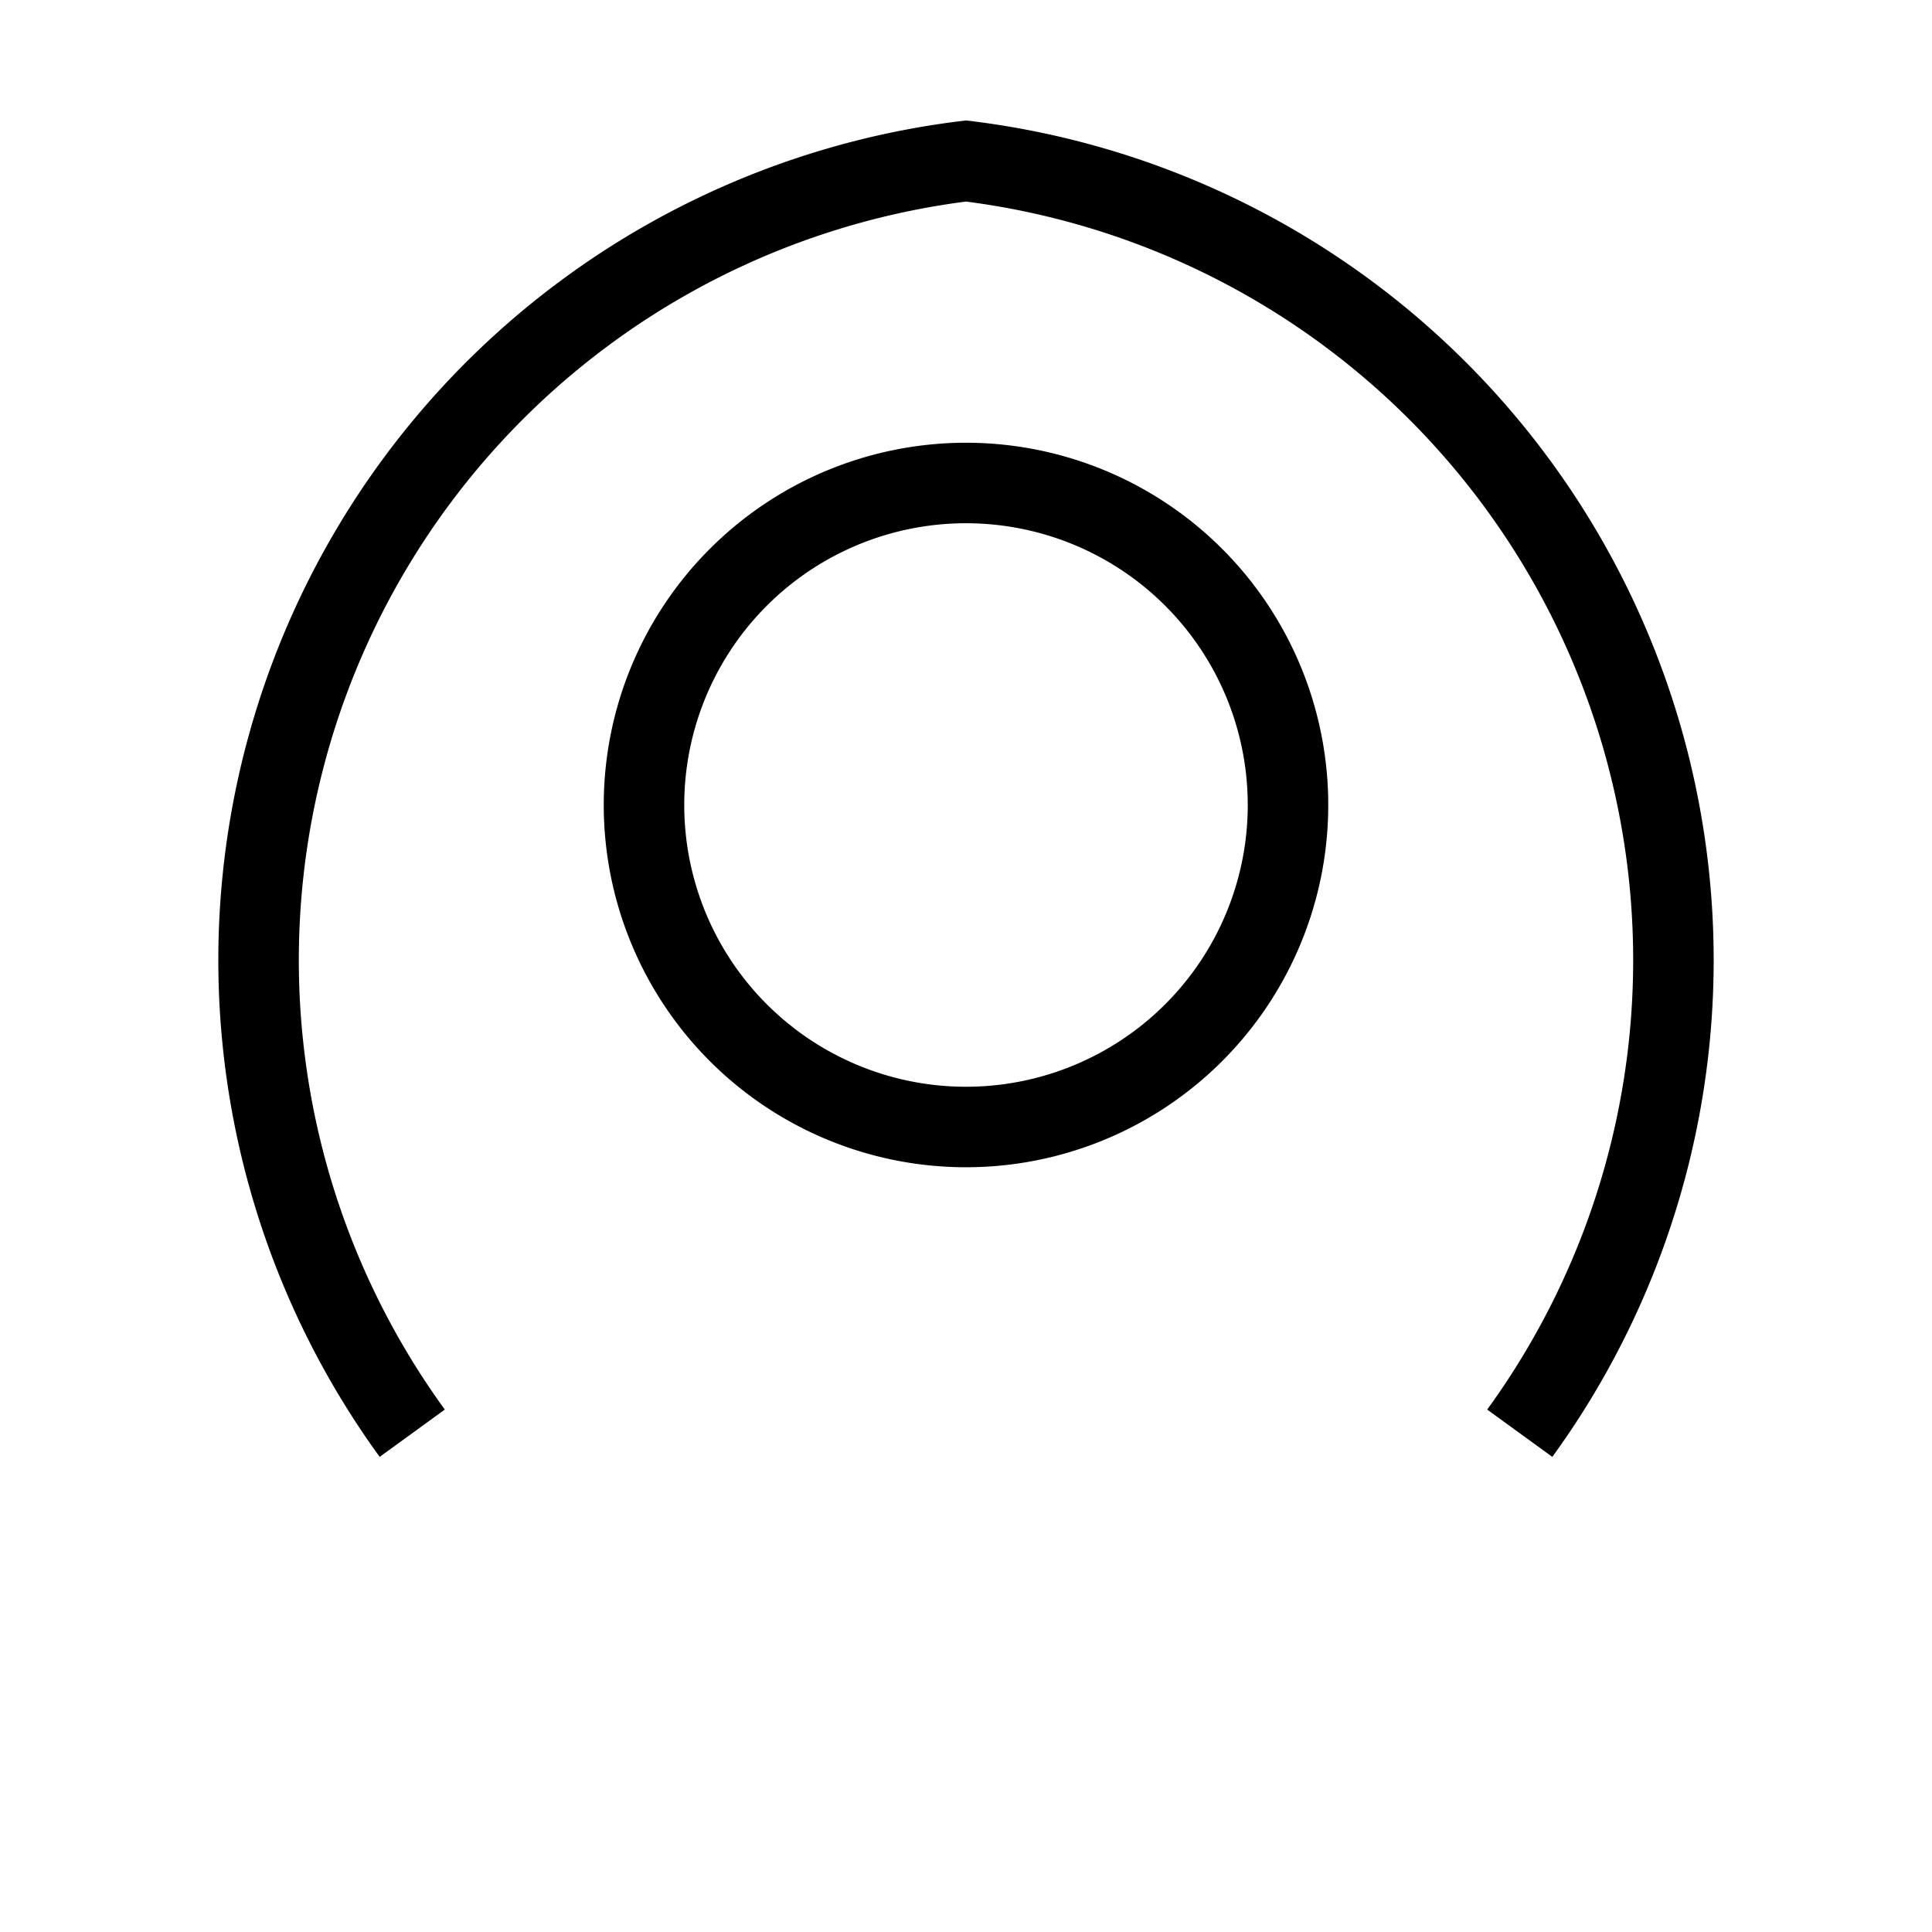 <svg xmlns="http://www.w3.org/2000/svg" fill="none" viewBox="0 0 24 24" stroke="currentColor">
  <path strokeLinecap="round" strokeLinejoin="round" strokeWidth="2"
    d="M5.121 17.804A10.001 10.001 0 0112 2a10.001 10.001 0 016.879 15.804M12 14a4 4 0 100-8 4 4 0 000 8z" />
</svg>
